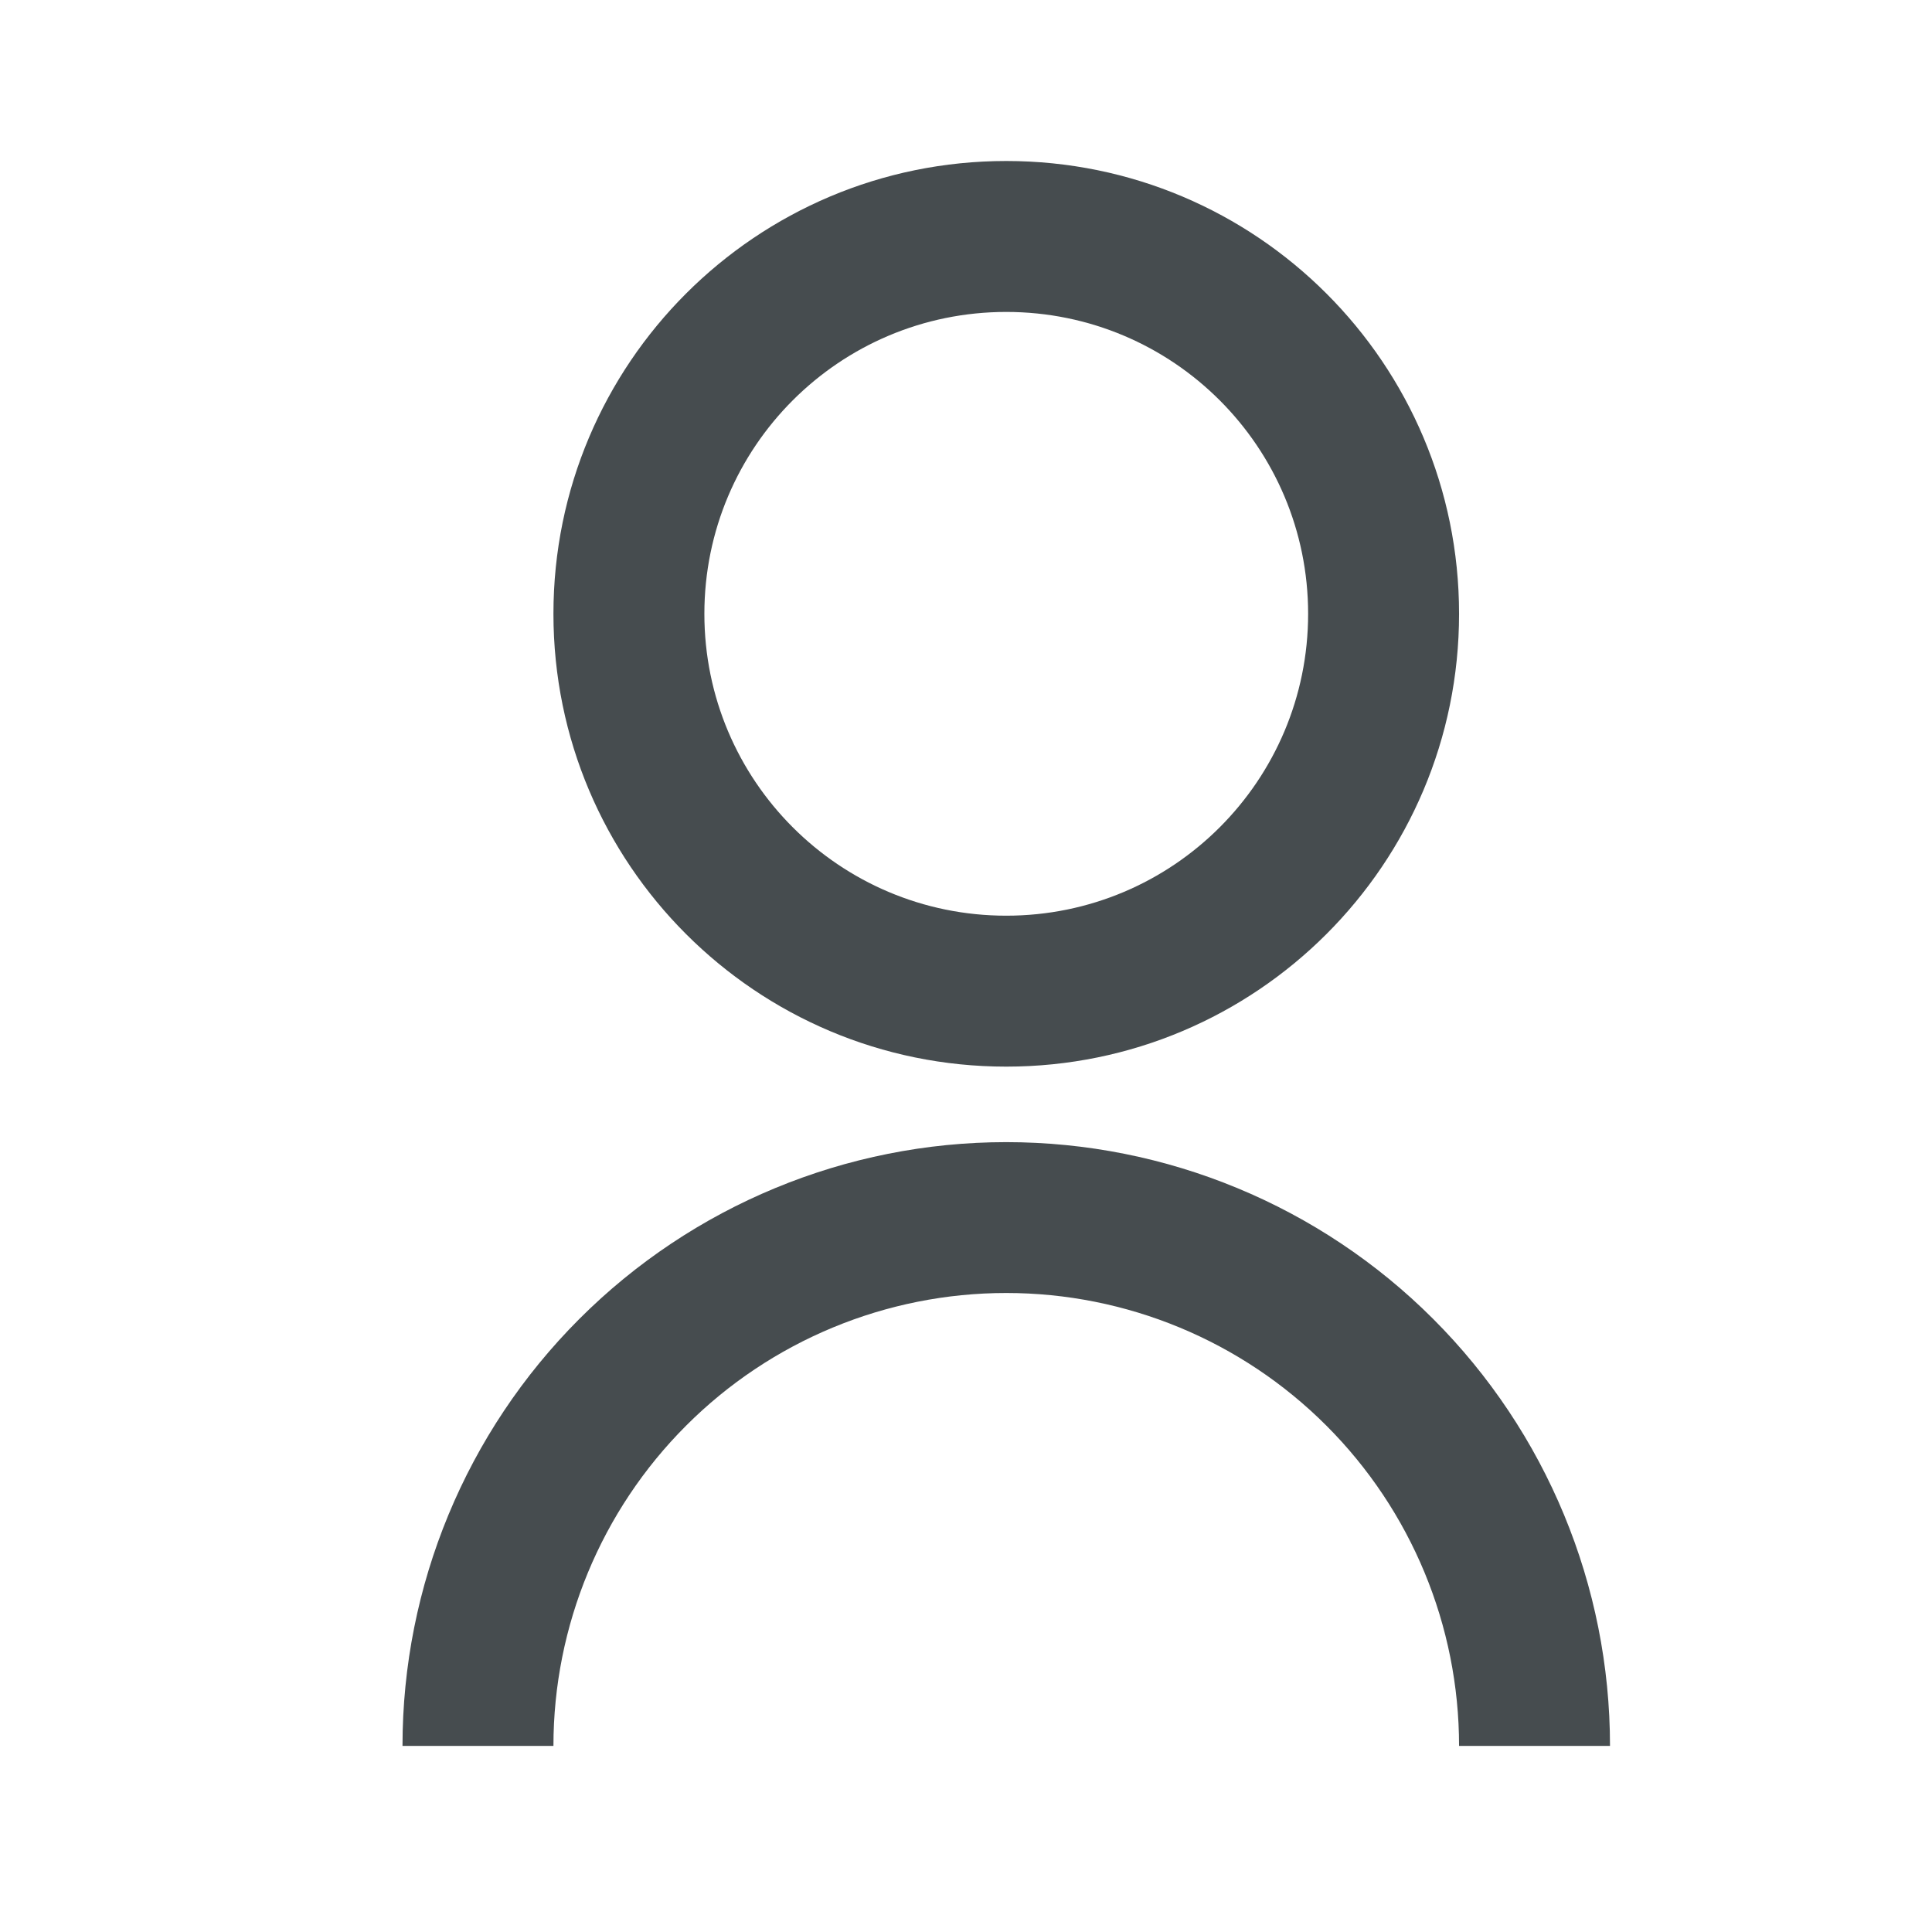 <svg width="24" height="24" viewBox="0 0 24 24" fill="none" xmlns="http://www.w3.org/2000/svg">
<g clip-path="url(#clip0_554_742)">
<g clip-path="url(#clip1_554_742)">
<path d="M5 21.688C5 19.698 5.79 17.791 7.197 16.384C8.603 14.978 10.511 14.188 12.5 14.188C14.489 14.188 16.397 14.978 17.803 16.384C19.21 17.791 20 19.698 20 21.688H18.125C18.125 20.196 17.532 18.765 16.477 17.71C15.423 16.655 13.992 16.062 12.5 16.062C11.008 16.062 9.577 16.655 8.523 17.71C7.468 18.765 6.875 20.196 6.875 21.688H5ZM12.5 13.25C9.392 13.25 6.875 10.733 6.875 7.625C6.875 4.517 9.392 2 12.5 2C15.608 2 18.125 4.517 18.125 7.625C18.125 10.733 15.608 13.25 12.5 13.25ZM12.5 11.375C14.572 11.375 16.25 9.697 16.25 7.625C16.25 5.553 14.572 3.875 12.5 3.875C10.428 3.875 8.75 5.553 8.75 7.625C8.75 9.697 10.428 11.375 12.5 11.375Z" fill="#464C4F"/>
</g>
</g>
<defs>
<clipPath id="clip0_554_742">
<rect width="24" height="24" fill="white"/>
</clipPath>
<clipPath id="clip1_554_742">
<rect width="24" height="24" fill="white"/>
</clipPath>
</defs>
</svg>

